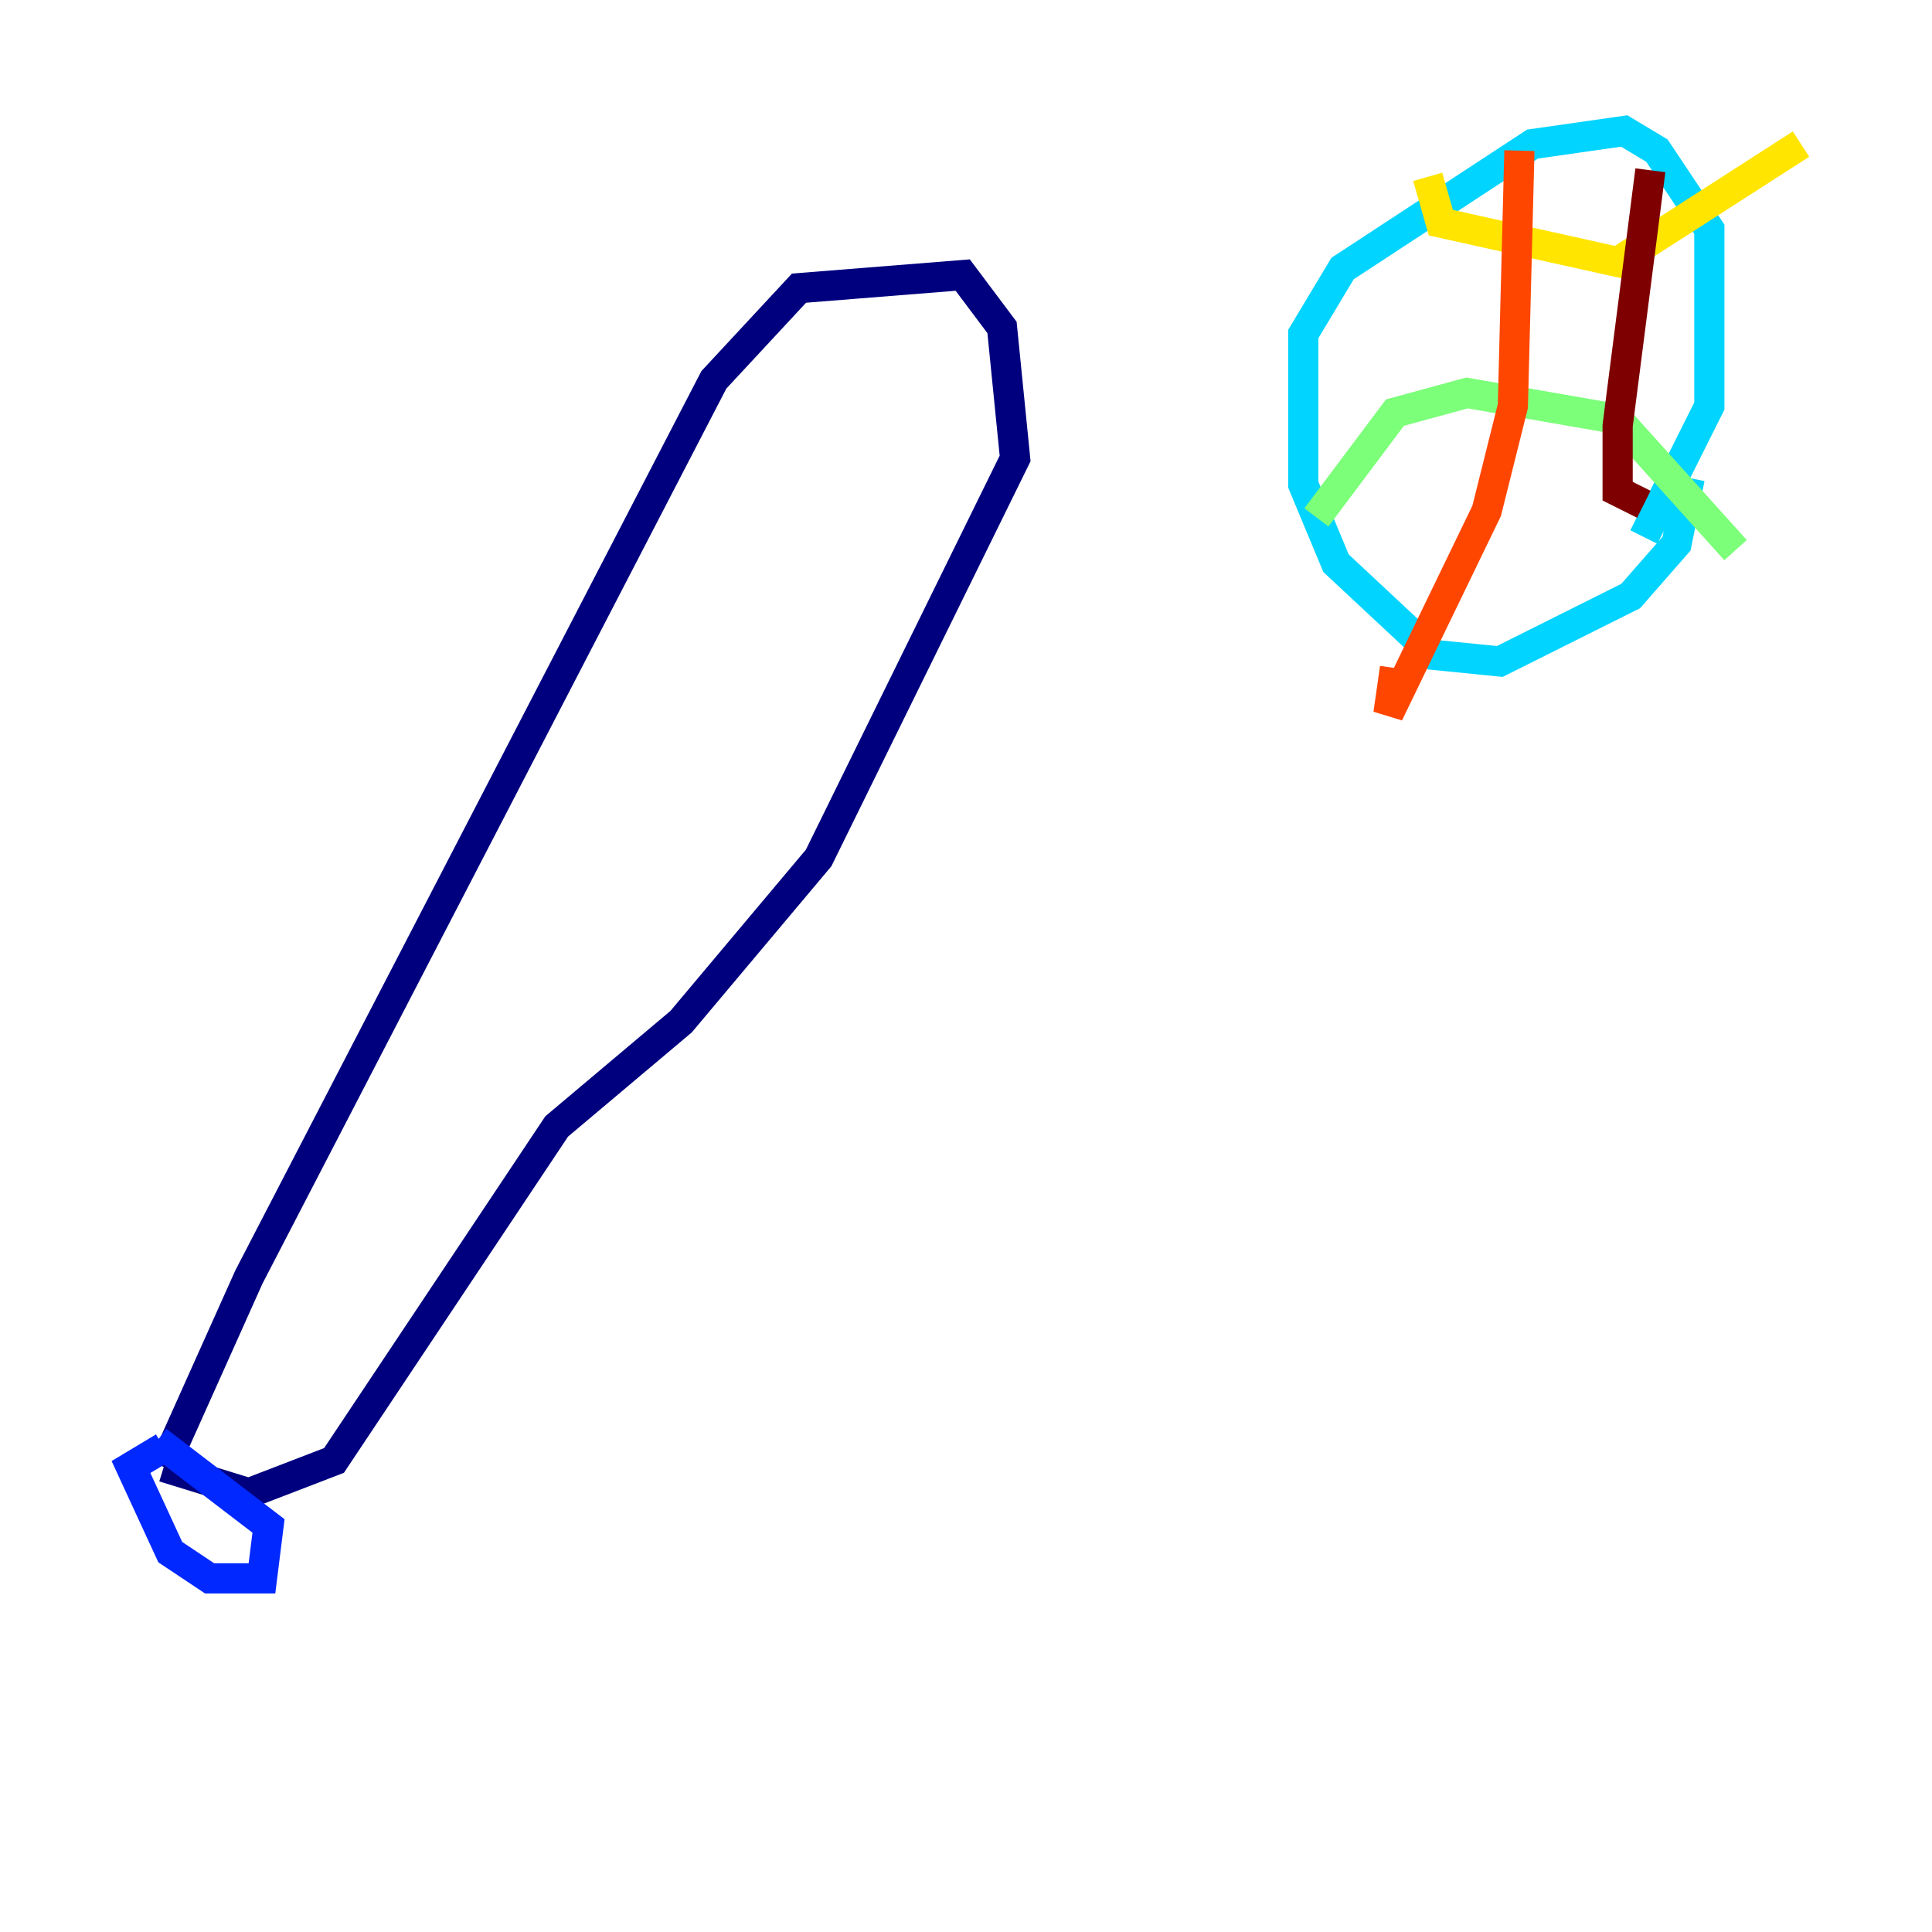 <?xml version="1.0" encoding="utf-8" ?>
<svg baseProfile="tiny" height="128" version="1.2" viewBox="0,0,128,128" width="128" xmlns="http://www.w3.org/2000/svg" xmlns:ev="http://www.w3.org/2001/xml-events" xmlns:xlink="http://www.w3.org/1999/xlink"><defs /><polyline fill="none" points="10.848,97.193 16.488,84.61 47.295,25.166 52.936,19.091 63.783,18.224 66.386,21.695 67.254,30.373 54.237,56.841 45.125,67.688 36.881,74.63 22.129,96.759 16.488,98.929 10.848,97.193" stroke="#00007f" stroke-width="2" /><polyline fill="none" points="10.414,95.458 17.79,101.098 17.356,104.57 13.885,104.57 11.281,102.834 8.678,97.193 10.848,95.891" stroke="#0028ff" stroke-width="2" /><polyline fill="none" points="111.946,31.675 111.078,36.014 108.041,39.485 99.363,43.824 95.024,43.39 88.515,37.315 86.346,32.108 86.346,22.129 88.949,17.79 101.532,9.546 107.607,8.678 109.776,9.98 113.248,15.186 113.248,26.902 108.909,35.58" stroke="#00d4ff" stroke-width="2" /><polyline fill="none" points="87.214,34.278 92.42,27.336 97.193,26.034 107.173,27.77 114.983,36.447" stroke="#7cff79" stroke-width="2" /><polyline fill="none" points="94.59,11.715 95.458,14.752 107.173,17.356 119.322,9.546" stroke="#ffe500" stroke-width="2" /><polyline fill="none" points="100.664,9.98 100.231,26.902 98.495,33.844 91.986,47.295 92.42,44.258" stroke="#ff4600" stroke-width="2" /><polyline fill="none" points="109.342,11.281 107.173,28.203 107.173,32.542 108.909,33.41" stroke="#7f0000" stroke-width="2" /></svg>